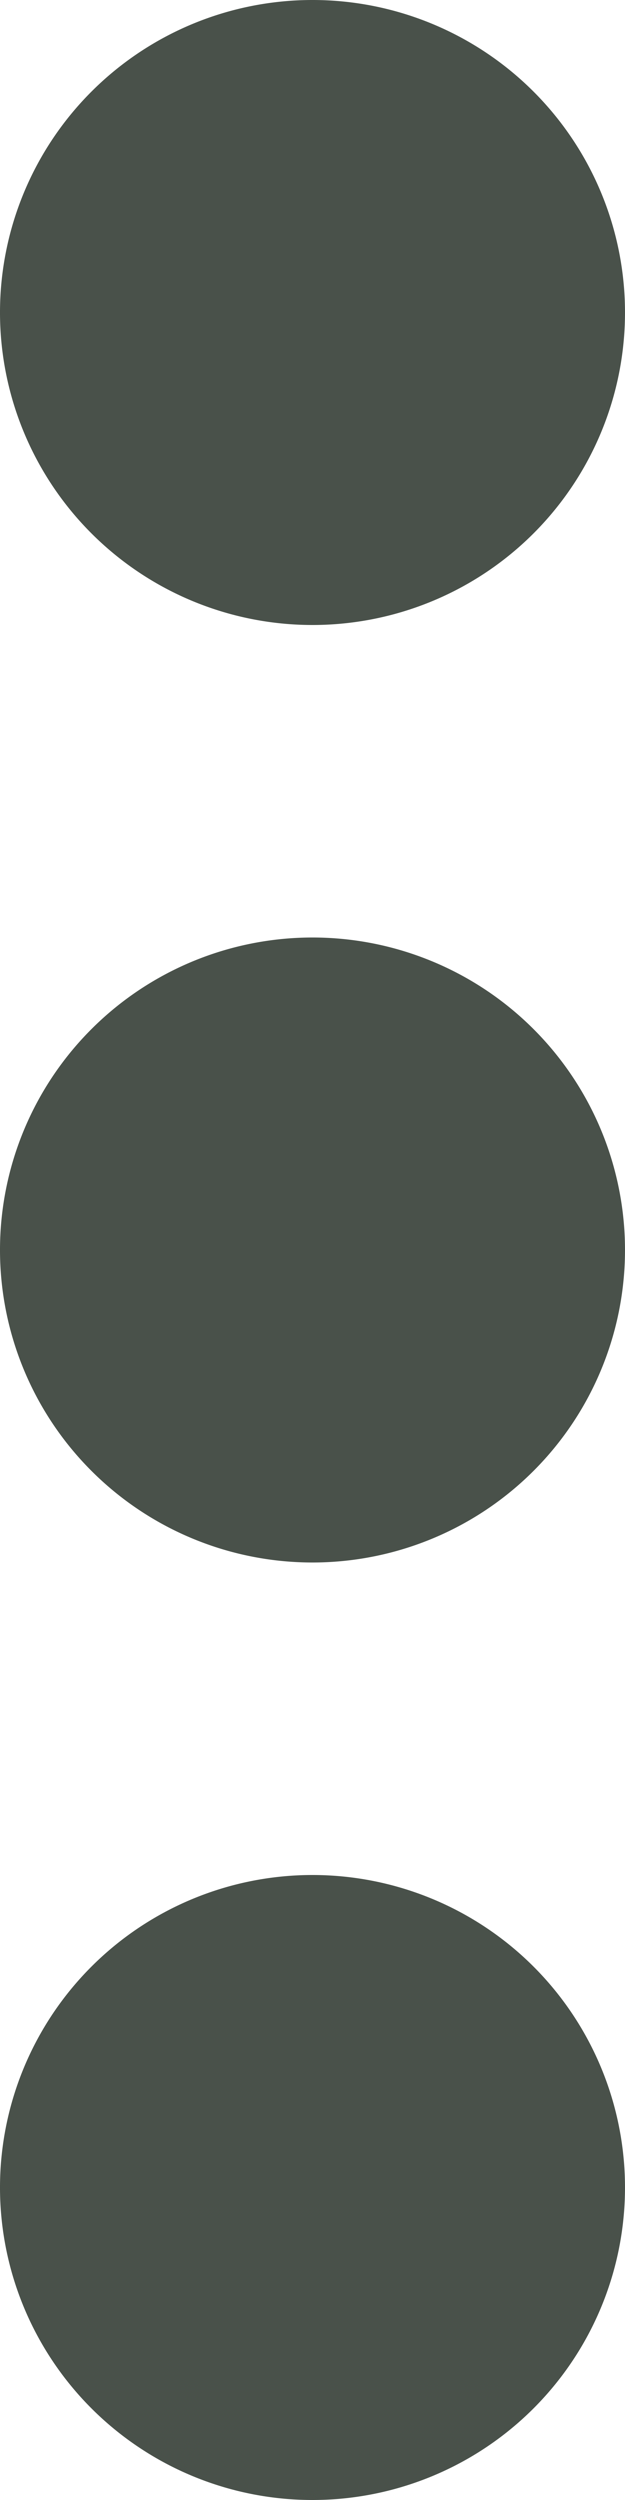<svg xmlns="http://www.w3.org/2000/svg" width="4" height="16" viewBox="0 0 4 16">
  <path id="user_options" data-name="user options" d="M10,12a2,2,0,1,1,2-2A2,2,0,0,1,10,12Zm0-6a2,2,0,1,1,2-2A2,2,0,0,1,10,6Zm0,12a2,2,0,1,1,2-2A2,2,0,0,1,10,18Z" transform="translate(-8 -2)" fill="#49514a"/>
</svg>
